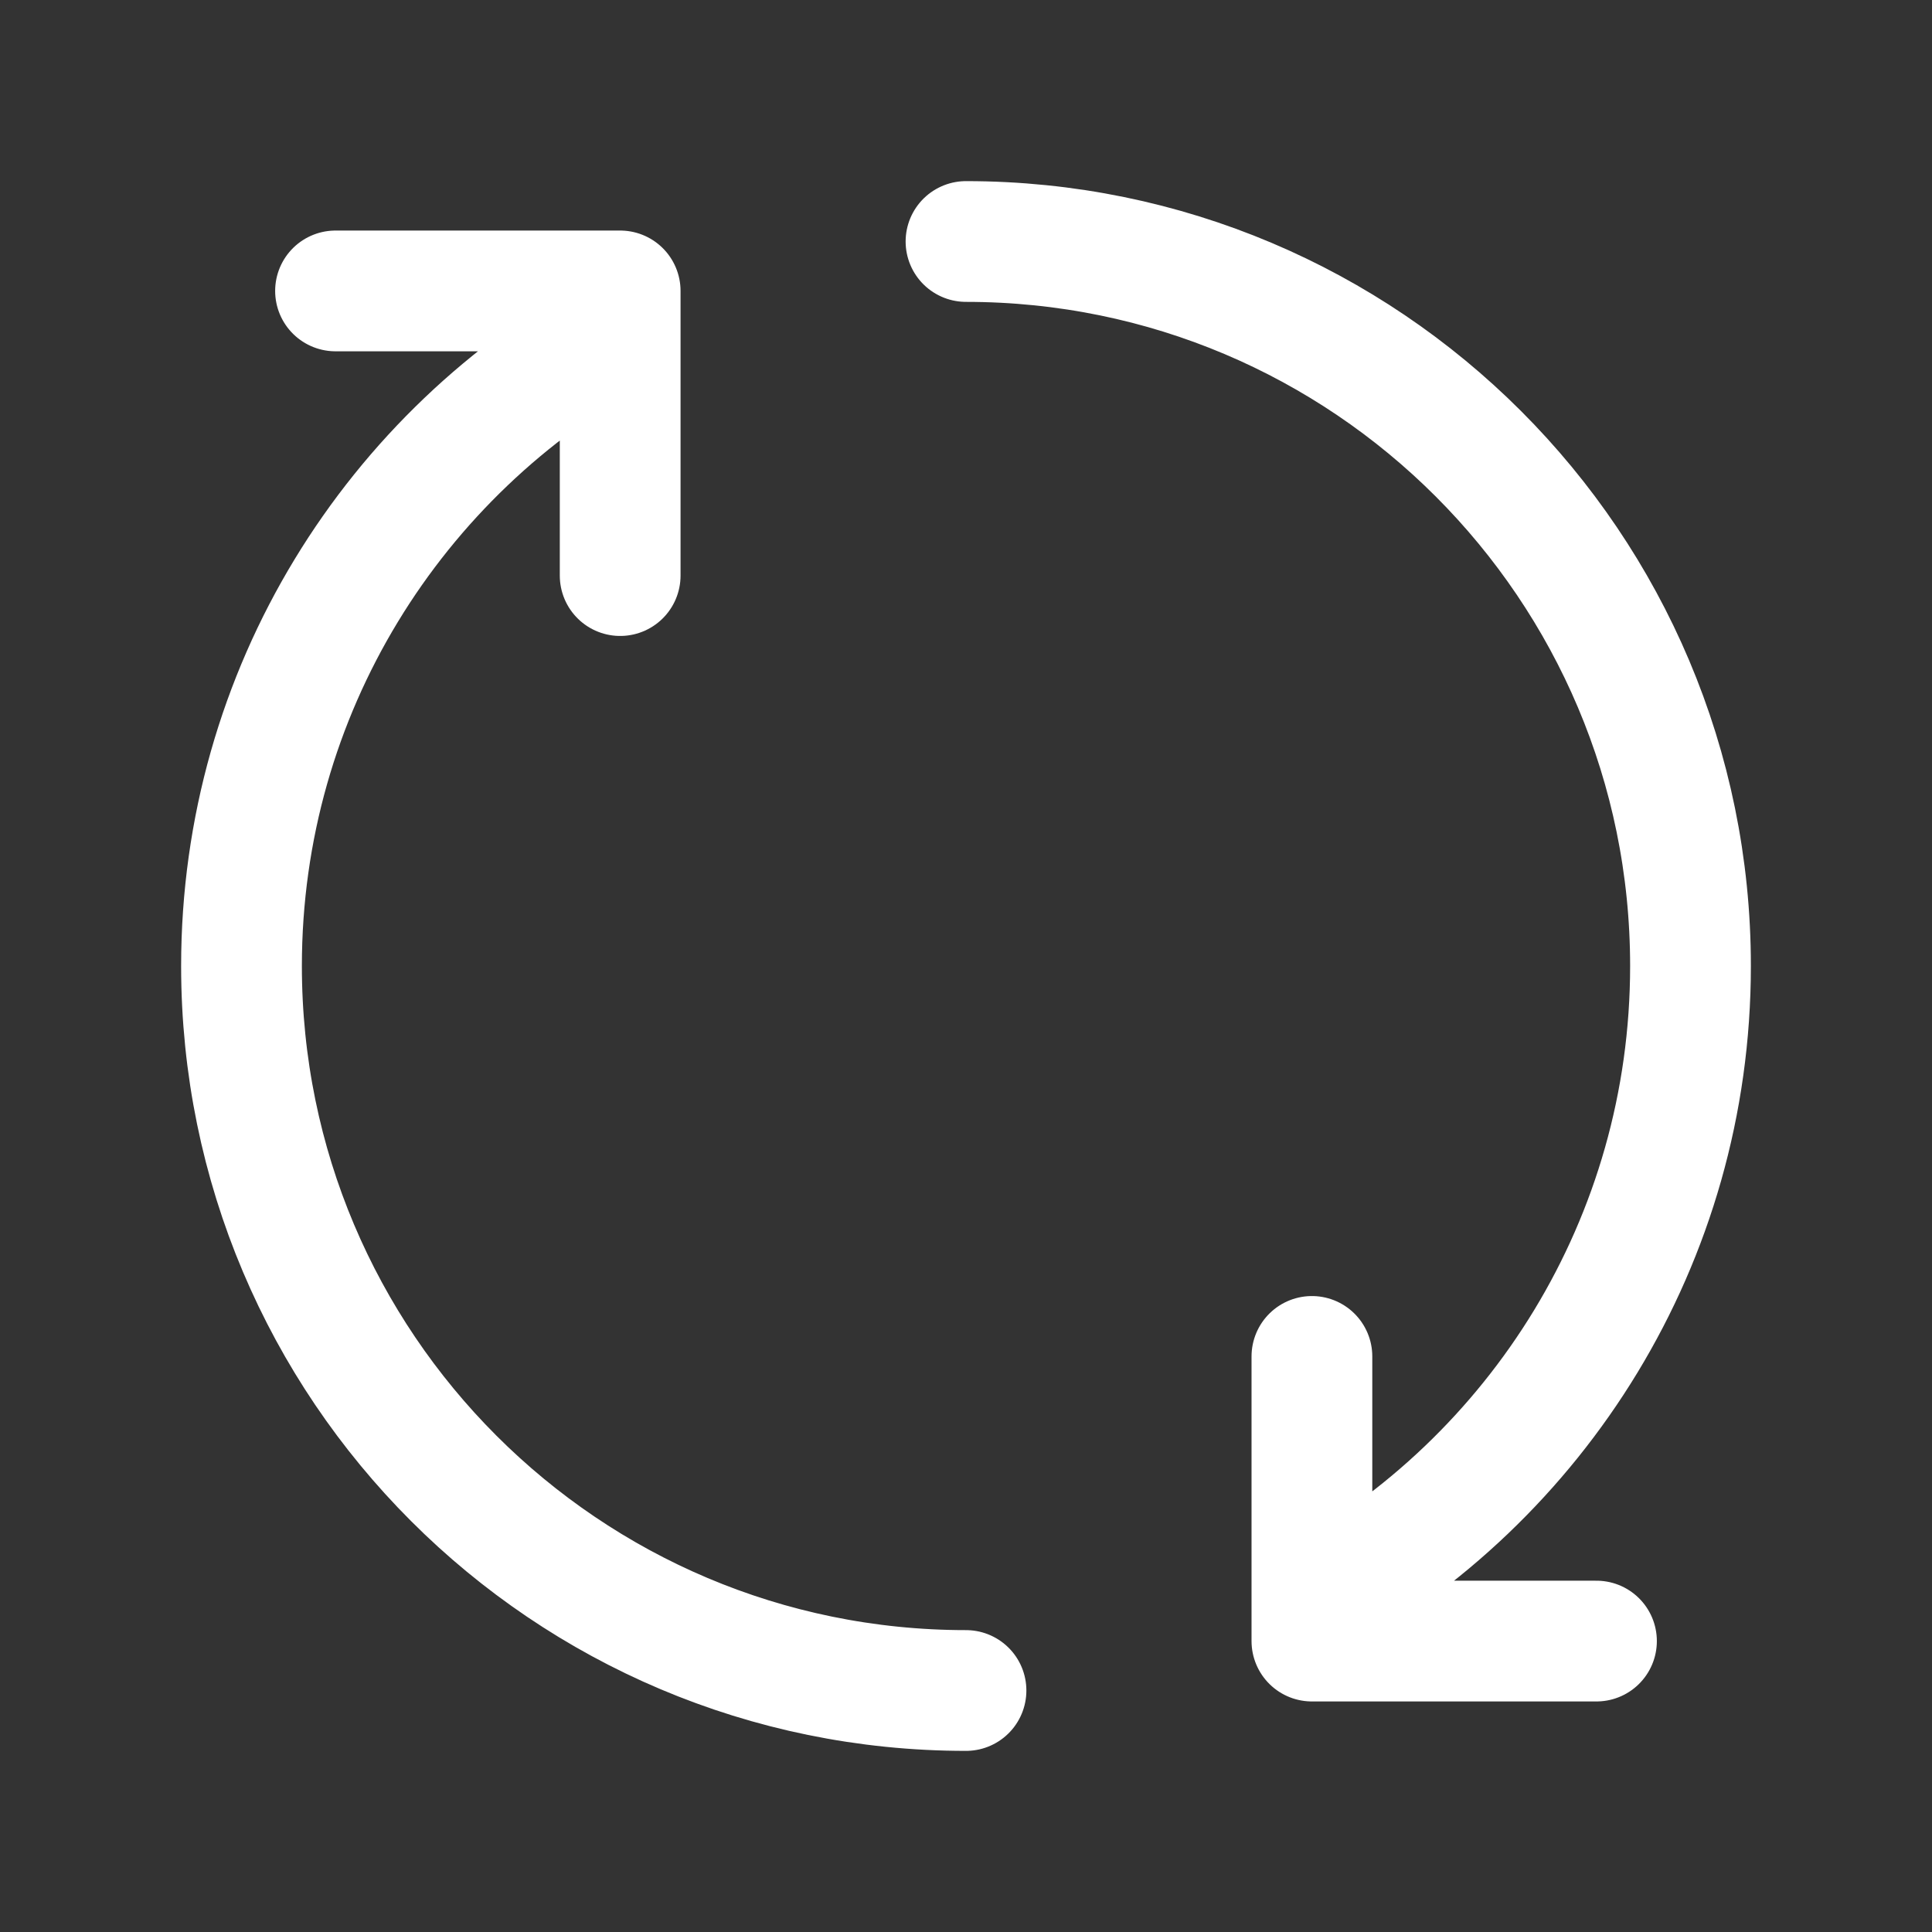 <svg width="24" height="24" viewBox="0 0 24 24" fill="none" xmlns="http://www.w3.org/2000/svg">
<rect x="0" y="0" width="24" height="24" fill="#333333" stroke="none"/>
<path d="M12 3C16.971 3 21 7.029 21 12C21 15.415 19.098 18.385 16.297 19.91M19.832 20.386H16.297V19.91M16.297 19.91V16.85M12 21C7.029 21 3 16.971 3 12C3 8.585 4.902 5.615 7.704 4.09M4.168 3.614L7.704 3.614V4.09M7.704 4.09L7.704 7.15" stroke="white" stroke-width="1.5" stroke-linecap="round" stroke-linejoin="round"/>
</svg>
